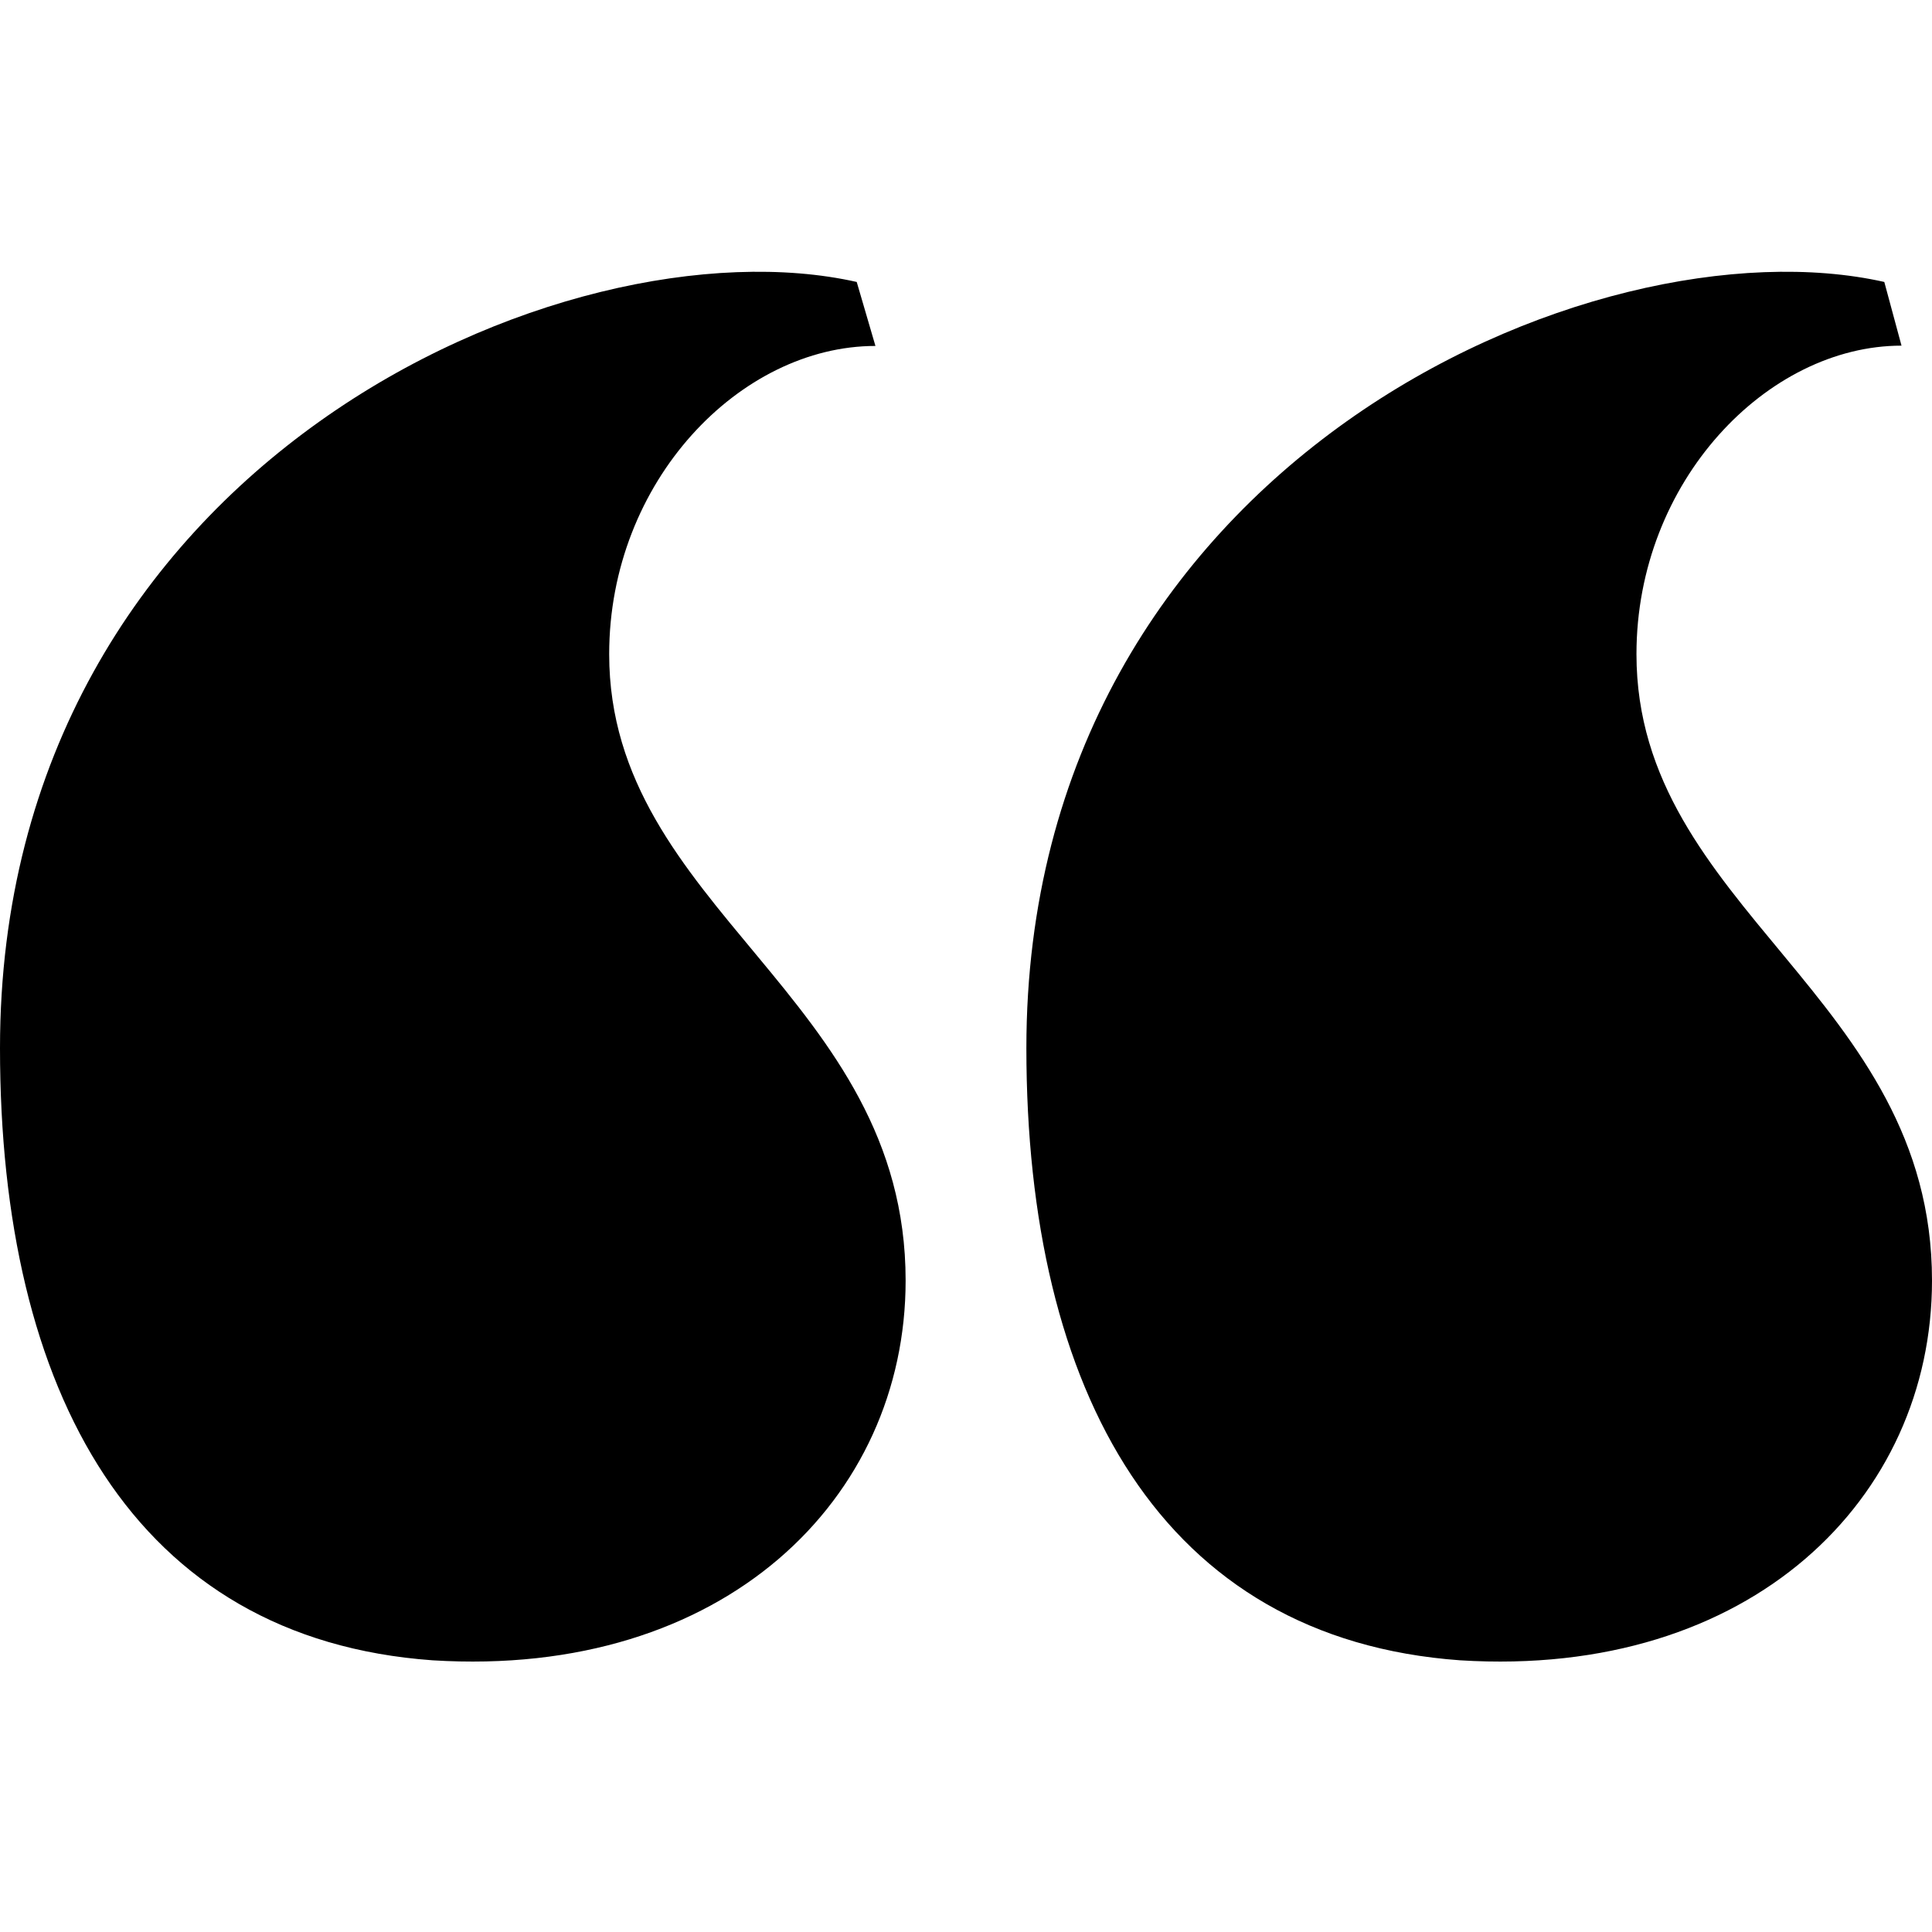 <svg class="quote-left" xmlns="http://www.w3.org/2000/svg" viewBox="0 0 64 64">
	<title>quote-left</title>
	<path d="M54.21,21.67c0-5.73,4.34-10.22,8.78-10.22L62.42,9.34C52.81,7.18,34,15.36,34,34.72,34,46.13,38.49,54.29,48.37,55,58,55.6,64,49.64,64,42.42,64,33,54.21,30.1,54.21,21.67Z"></path>
	<path d="M29,11.46L28.38,9.34C18.77,7.18,0,15.36,0,34.72,0,46.13,4.45,54.29,14.33,55,24,55.6,30,49.64,30,42.42,30,33,20.18,30.1,20.18,21.67,20.18,15.94,24.52,11.46,29,11.46Z"></path>
</svg>
